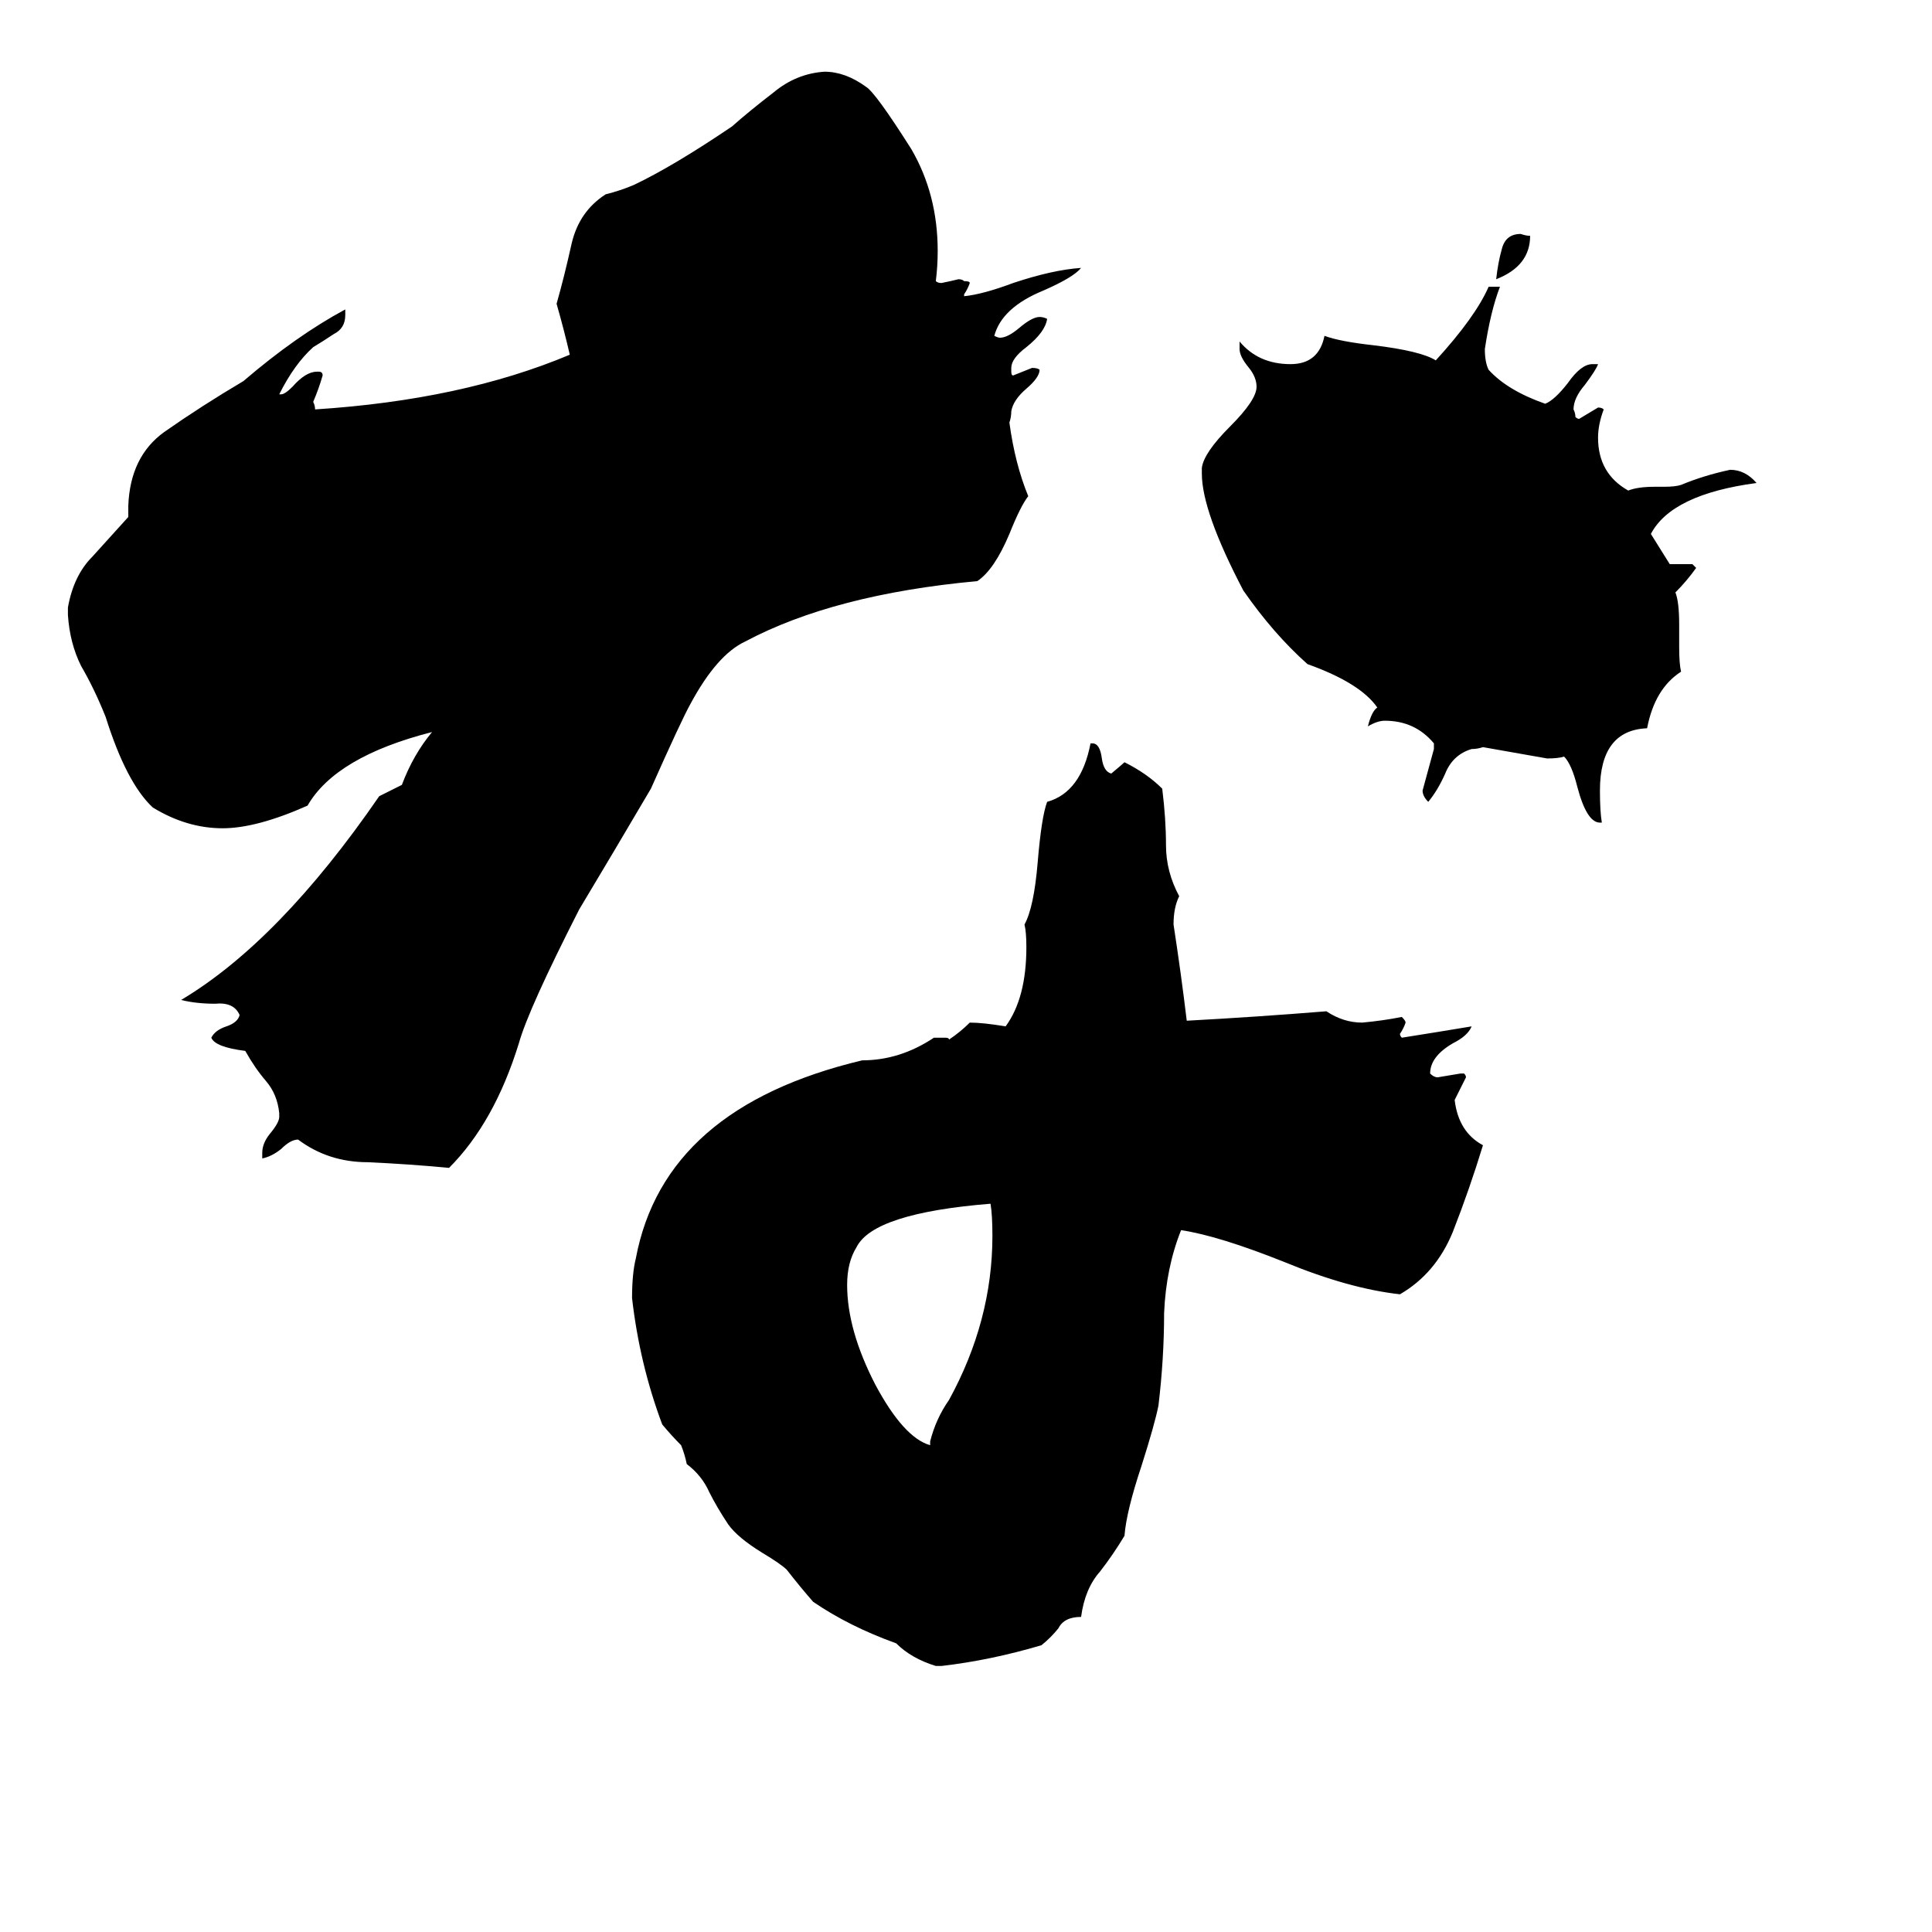 <svg xmlns="http://www.w3.org/2000/svg" viewBox="0 -800 1024 1024">
	<path fill="#000000" d="M811 -675Q811 -659 793 -652Q794 -661 796 -668Q798 -676 806 -676Q809 -675 811 -675ZM849 -364H848Q841 -364 836 -383Q833 -395 829 -399Q826 -398 820 -398Q803 -401 786 -404Q783 -403 780 -403Q770 -400 766 -390Q762 -381 757 -375Q754 -378 754 -381Q757 -392 760 -403V-406Q750 -418 734 -418Q730 -418 725 -415Q727 -423 730 -425Q721 -438 693 -448Q675 -464 659 -487Q637 -529 637 -549V-552Q638 -560 652 -574Q666 -588 666 -595Q666 -600 662 -605Q657 -611 657 -615V-619Q667 -607 684 -607Q699 -607 702 -622Q710 -619 728 -617Q753 -614 761 -609Q782 -632 789 -648H795Q790 -635 787 -615Q787 -608 789 -604Q799 -593 819 -586Q824 -588 831 -597Q838 -607 844 -607H847Q846 -604 840 -596Q834 -589 834 -583Q835 -581 835 -579Q836 -578 837 -578Q842 -581 847 -584Q849 -584 850 -583Q847 -575 847 -568Q847 -549 863 -540Q868 -542 877 -542H882Q888 -542 891 -543Q903 -548 917 -551Q925 -551 931 -544Q886 -538 875 -517Q880 -509 885 -501H897Q898 -500 899 -499Q894 -492 888 -486Q890 -481 890 -469V-457Q890 -448 891 -444Q877 -435 873 -414Q848 -413 848 -381Q848 -370 849 -364ZM139 -186V-189Q139 -194 143 -199Q148 -205 148 -208V-210Q147 -220 141 -227Q135 -234 130 -243Q114 -245 112 -250Q114 -254 120 -256Q126 -258 127 -262Q124 -269 114 -268Q104 -268 96 -270Q148 -301 201 -378Q207 -381 213 -384Q219 -400 229 -412Q178 -399 163 -373Q136 -361 118 -361Q99 -361 81 -372Q67 -385 56 -420Q50 -435 43 -447Q37 -459 36 -474V-478Q39 -495 49 -505Q58 -515 68 -526V-532Q69 -558 87 -571Q107 -585 129 -598Q157 -622 183 -636V-633Q183 -626 177 -623Q171 -619 166 -616Q156 -607 148 -591H149Q151 -591 155 -595Q162 -603 168 -603H169Q171 -603 171 -601Q169 -594 166 -587Q167 -585 167 -583Q245 -588 302 -612Q299 -625 295 -639Q299 -653 303 -671Q307 -688 321 -697Q329 -699 336 -702Q357 -712 388 -733Q397 -741 410 -751Q422 -761 437 -762Q448 -762 459 -754Q464 -751 483 -721Q497 -697 497 -667Q497 -659 496 -651Q497 -650 499 -650Q504 -651 508 -652Q510 -652 511 -651Q514 -651 514 -650Q513 -647 511 -644V-643Q521 -644 537 -650Q558 -657 573 -658Q569 -653 553 -646Q531 -637 527 -622Q529 -621 530 -621Q534 -621 540 -626Q547 -632 551 -632Q553 -632 555 -631Q554 -624 544 -616Q536 -610 536 -605V-603Q536 -601 537 -601Q542 -603 547 -605Q550 -605 551 -604Q551 -600 544 -594Q537 -588 536 -582Q536 -579 535 -576Q538 -554 545 -537Q541 -532 535 -517Q527 -498 518 -492Q442 -485 395 -460Q380 -453 366 -427Q361 -418 345 -382Q325 -348 307 -318Q280 -265 275 -247Q262 -205 238 -181Q217 -183 195 -184Q174 -184 158 -196Q154 -196 149 -191Q144 -187 139 -186ZM499 83H496Q483 79 475 71Q450 62 431 49Q424 41 417 32Q414 29 404 23Q391 15 386 8Q380 -1 376 -9Q372 -18 364 -24Q363 -29 361 -34Q356 -39 351 -45Q339 -77 335 -112Q335 -125 337 -133Q352 -213 457 -238Q477 -238 495 -250H501Q503 -250 503 -249Q509 -253 514 -258Q521 -258 533 -256Q544 -271 544 -298Q544 -306 543 -310Q548 -319 550 -343Q552 -367 555 -375Q573 -380 578 -406H579Q583 -406 584 -398Q585 -391 589 -390Q595 -395 596 -396Q608 -390 616 -382Q618 -366 618 -352Q618 -338 625 -325Q622 -319 622 -310Q626 -284 629 -259Q666 -261 703 -264Q712 -258 722 -258Q733 -259 743 -261Q745 -259 745 -258Q744 -255 742 -252Q742 -251 743 -250Q762 -253 780 -256Q778 -251 770 -247Q758 -240 758 -231Q760 -229 762 -229Q768 -230 774 -231H776Q777 -230 777 -229Q774 -223 771 -217Q773 -200 786 -193Q779 -170 770 -147Q761 -125 742 -114Q715 -117 681 -131Q646 -145 626 -148Q618 -128 617 -104Q617 -80 614 -55Q612 -45 605 -23Q597 1 596 14Q590 24 583 33Q575 42 573 57Q564 57 561 63Q557 68 552 72Q525 80 499 83ZM493 -34V-36Q496 -48 503 -58Q526 -100 526 -145Q526 -156 525 -162Q463 -157 454 -139Q449 -131 449 -119Q449 -95 464 -66Q479 -38 493 -34Z"/>
</svg>